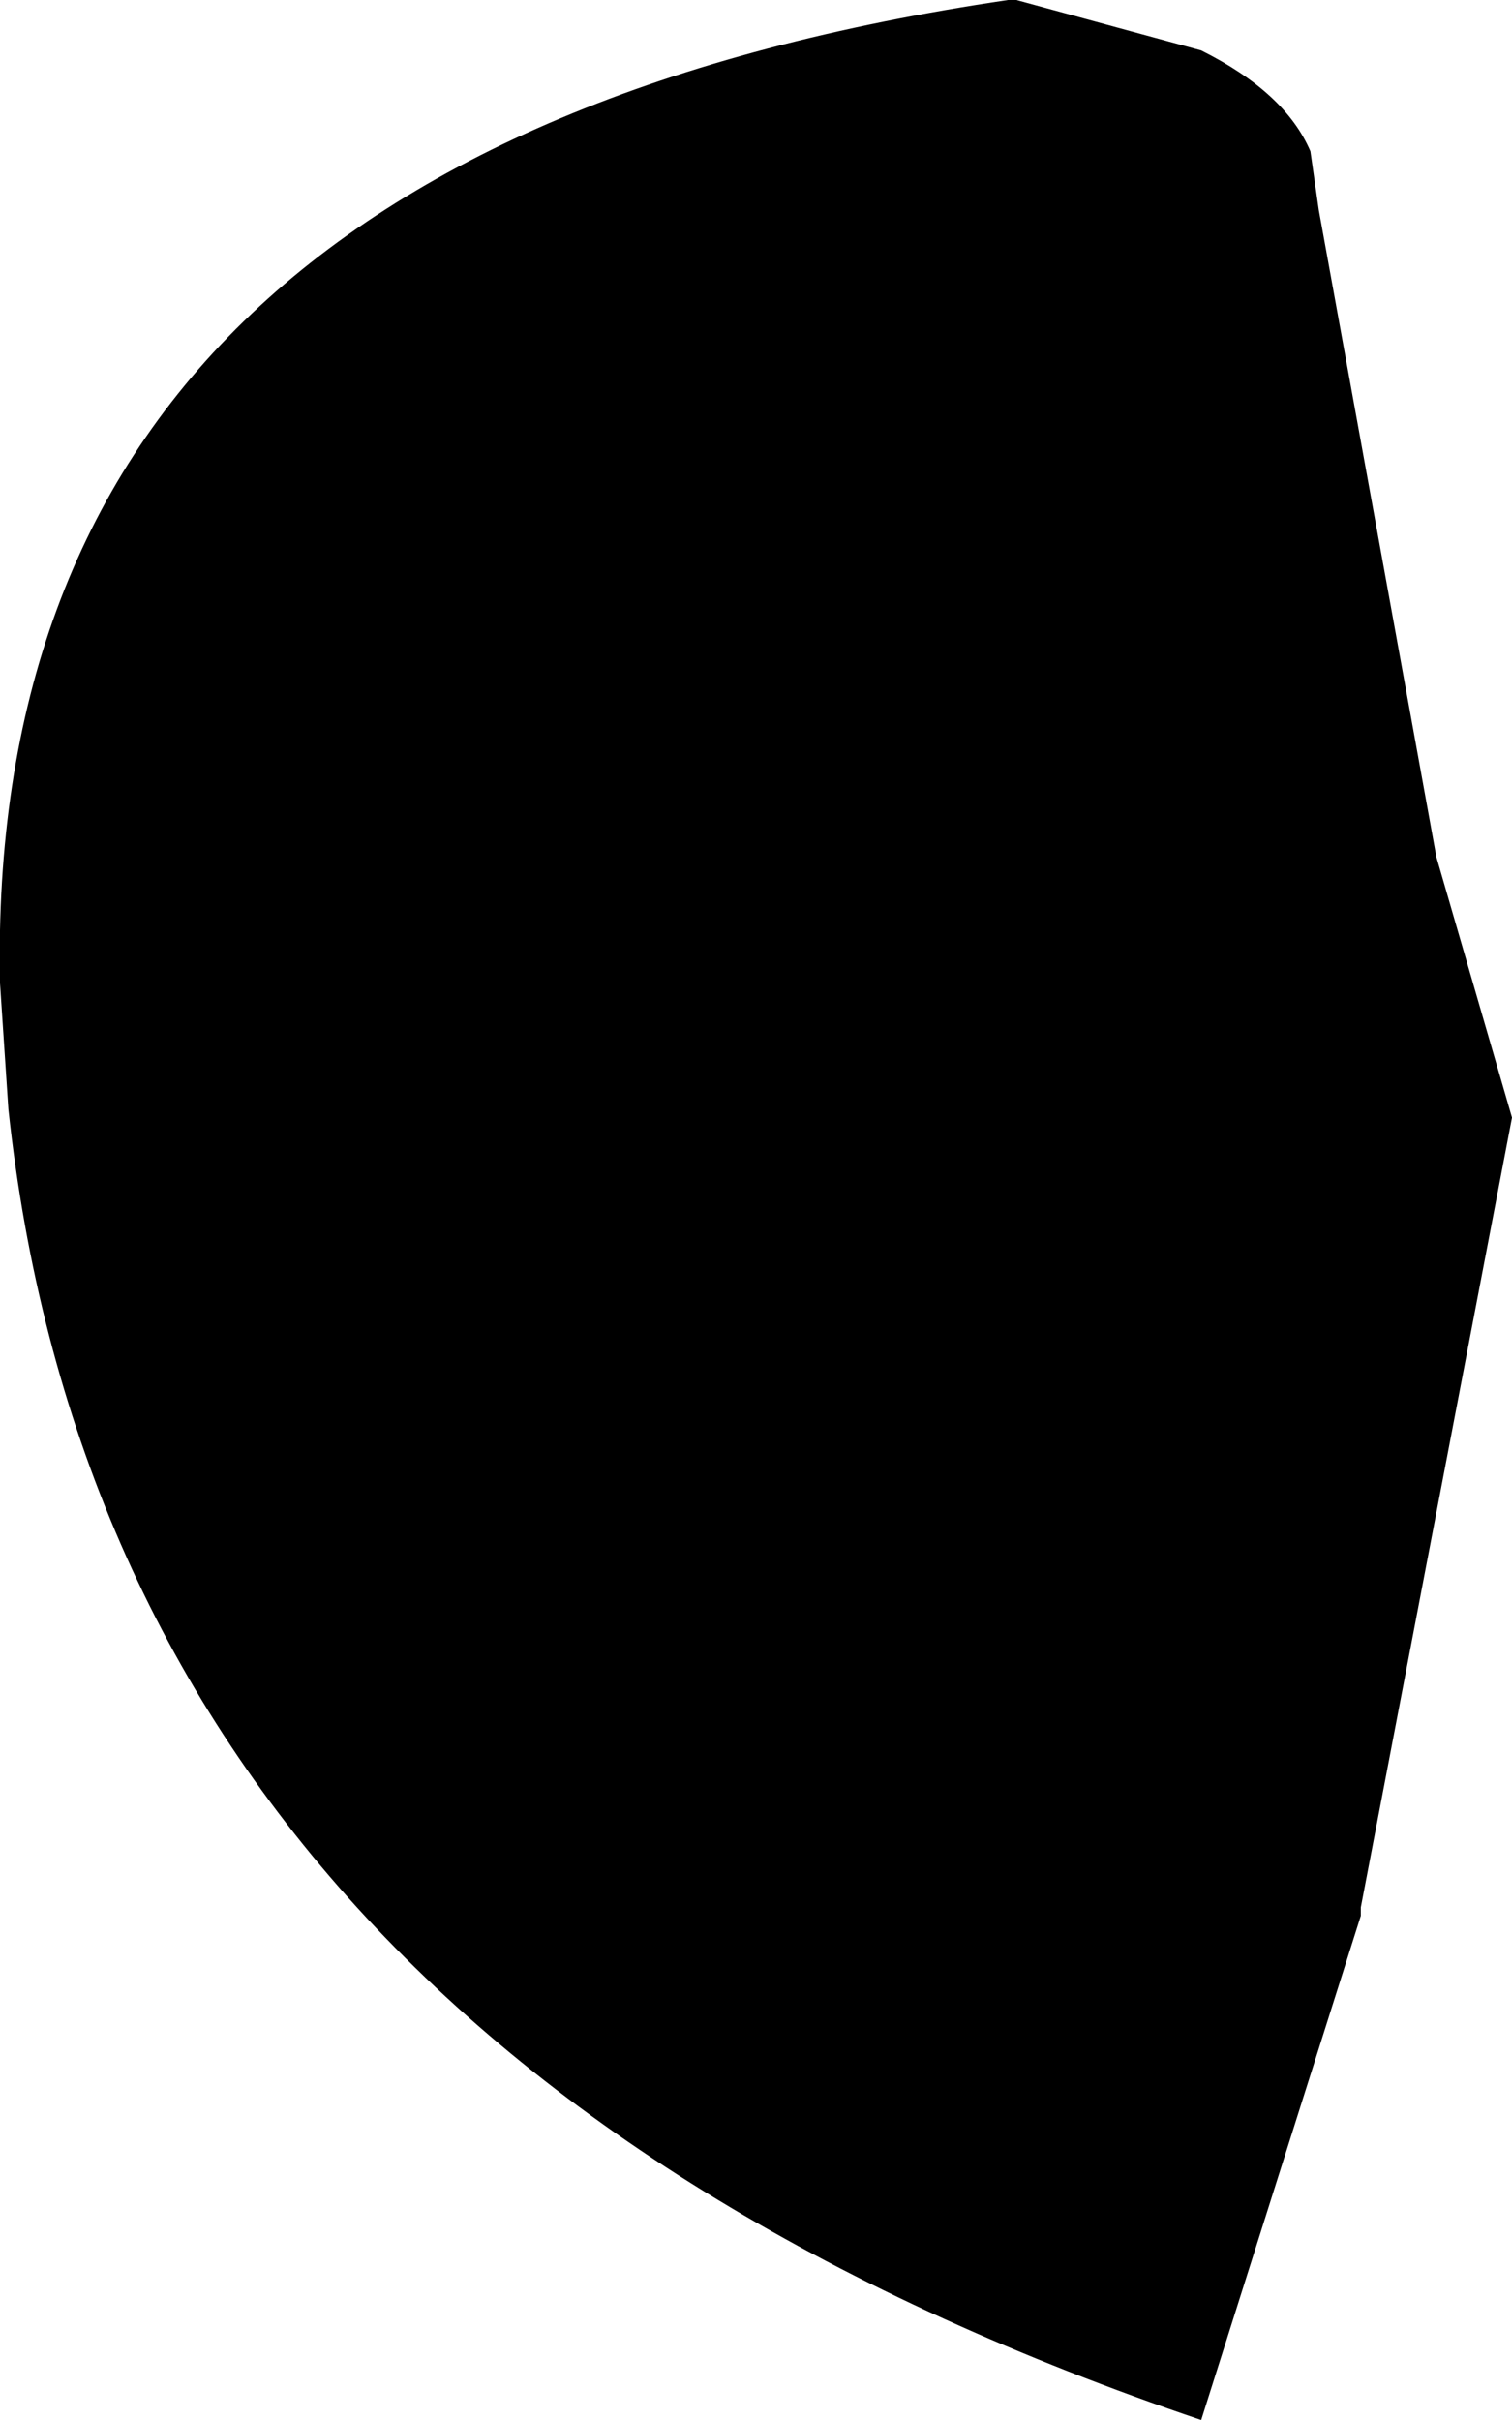 <?xml version="1.0" encoding="UTF-8" standalone="no"?>
<svg xmlns:xlink="http://www.w3.org/1999/xlink" height="14.4px" width="9.0px" xmlns="http://www.w3.org/2000/svg">
  <g transform="matrix(1.0, 0.0, 0.0, 1.0, -375.45, -150.65)">
    <path d="M381.45 150.65 L381.5 150.65 382.6 150.95 Q383.1 151.2 383.25 151.55 L383.3 151.9 384.0 155.75 384.45 157.3 383.55 162.0 383.55 162.05 382.6 165.05 Q376.1 162.85 375.5 157.25 L375.45 156.5 Q375.35 151.55 381.45 150.65" fill="#000000" fill-rule="evenodd" stroke="none"/>
  </g>
</svg>
